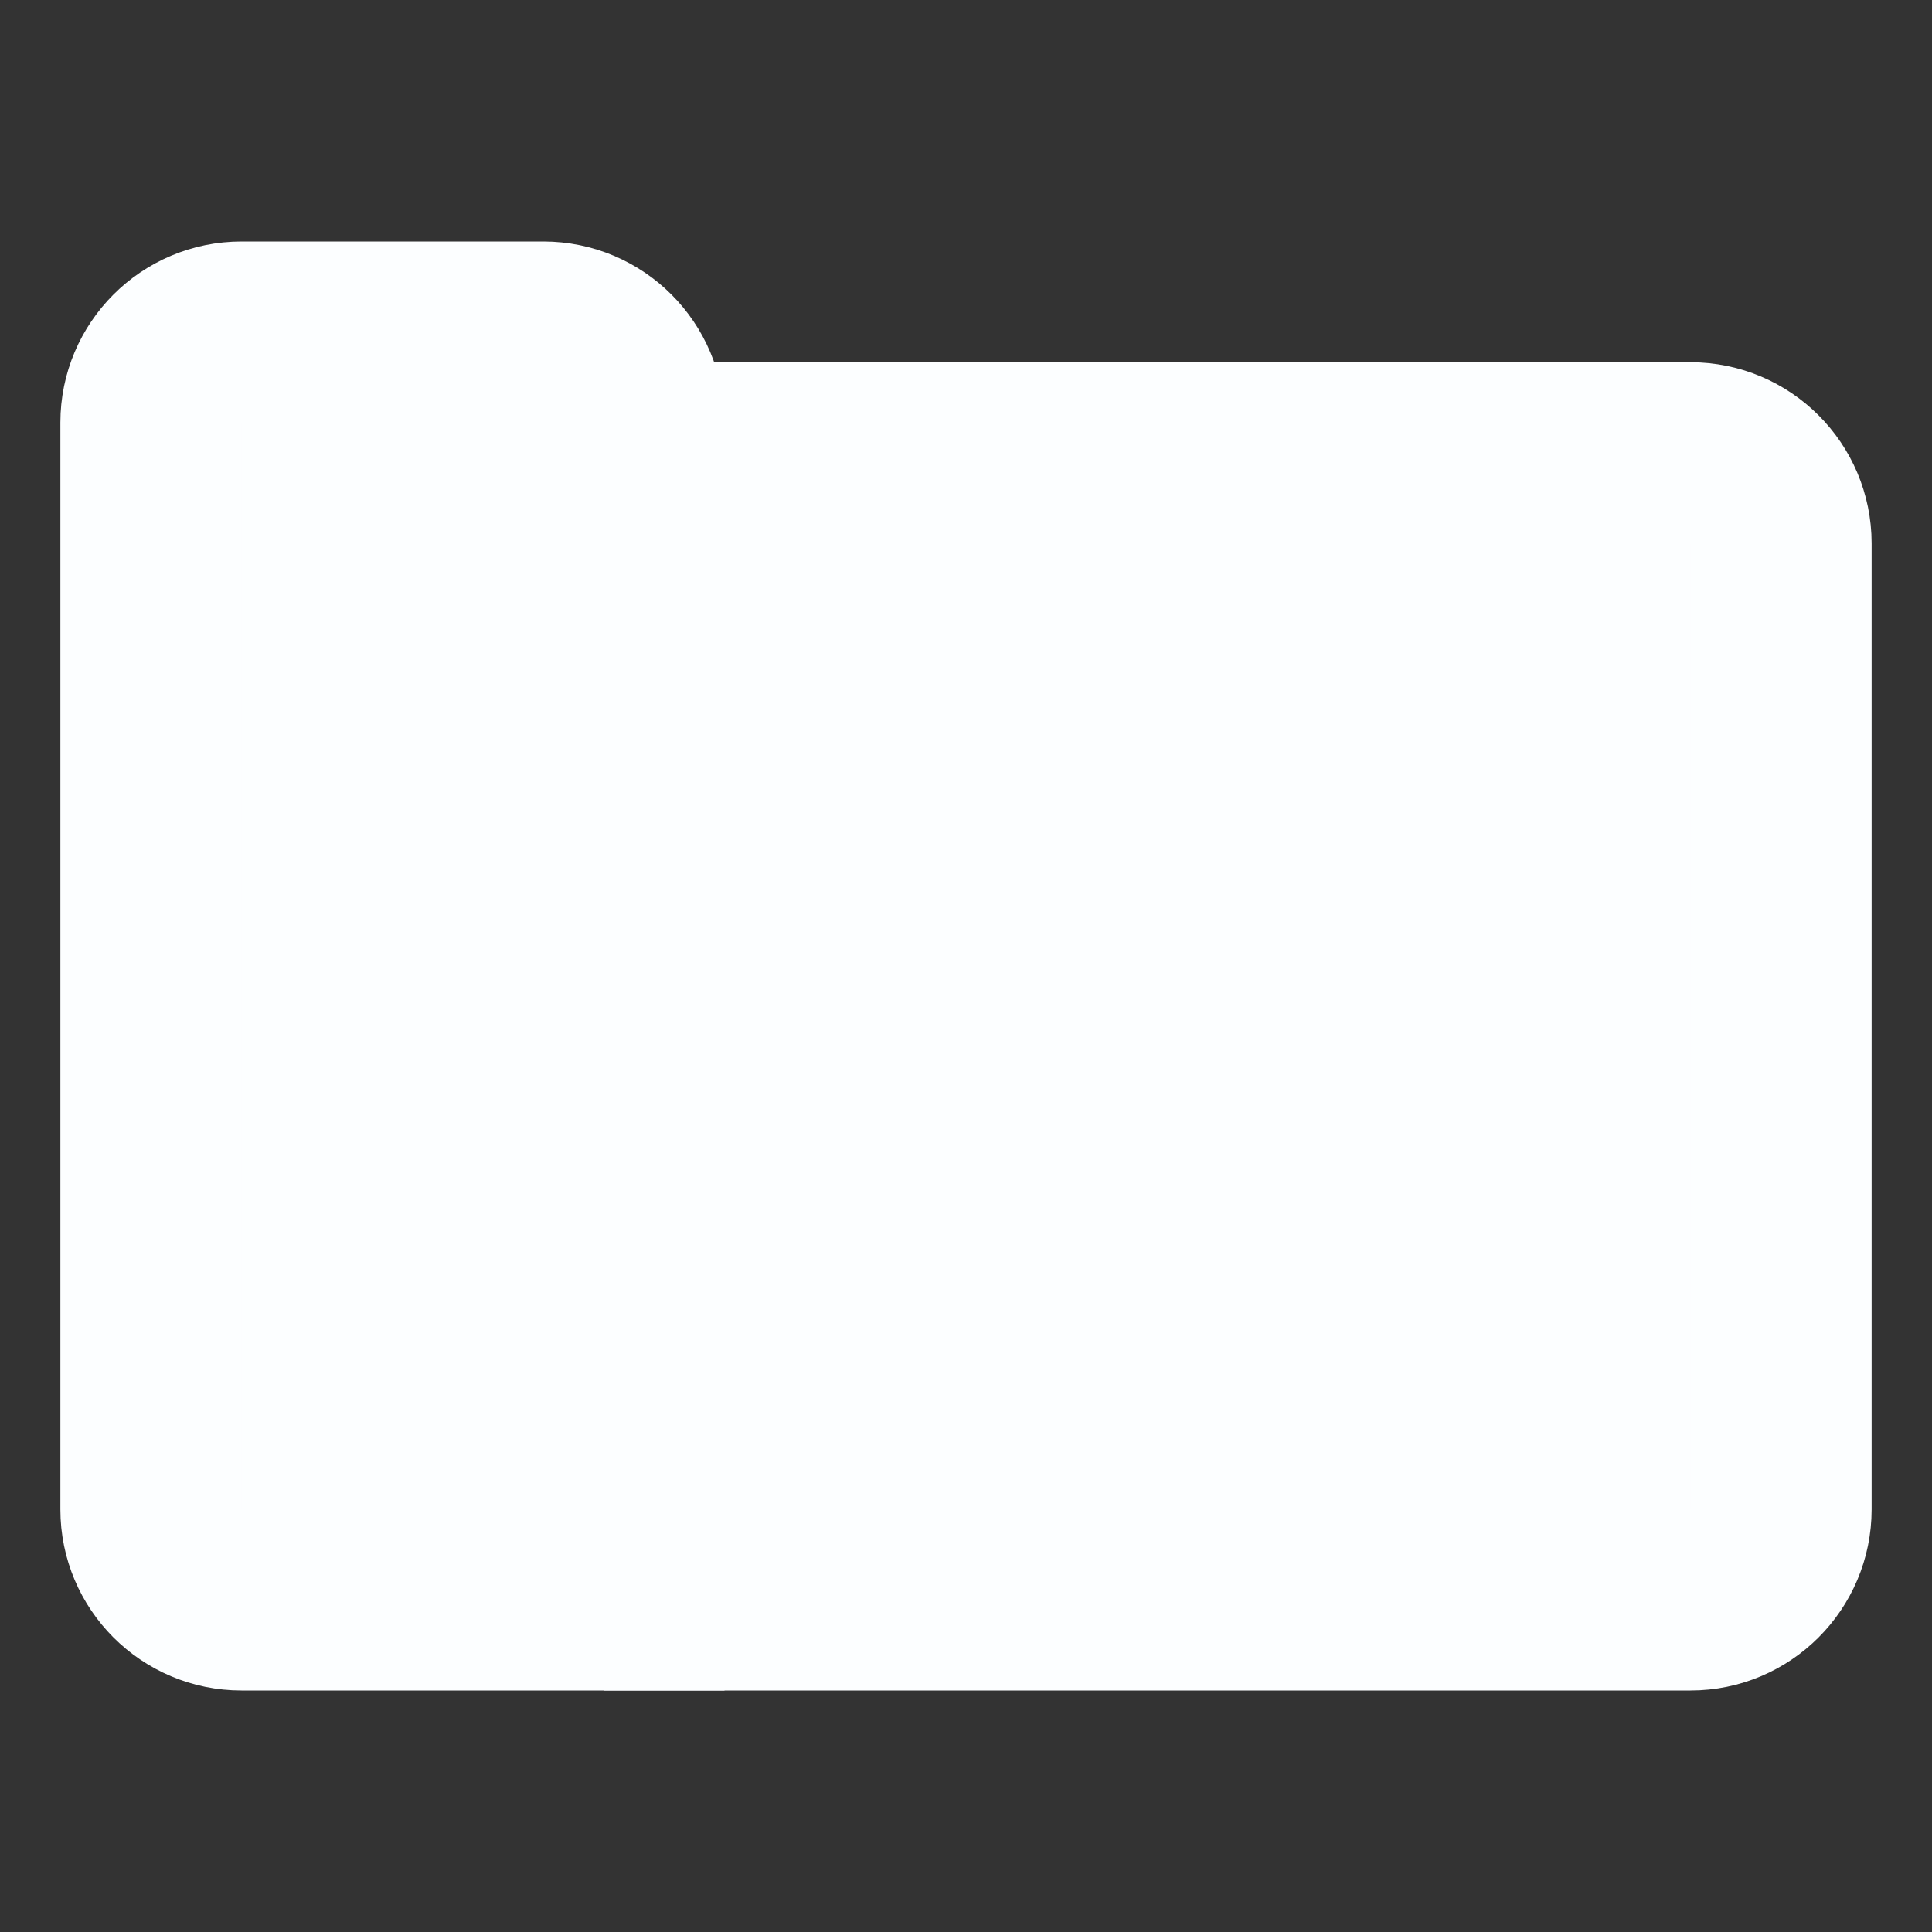 <svg viewBox="0 0 32 32" fill="#FCFEFF" xmlns="http://www.w3.org/2000/svg">
    <rect x="0" y="0" width="32" height="32" fill="#333333" stroke="none"/>
    <path
      d="M2.5 7C2.5 6.172 3.172 5.5 4 5.5H9C9.828 5.5 10.5 6.172 10.5 7V26.5H4C3.172 26.5 2.5 25.828 2.5 25V7Z"
      stroke="#FCFEFF"
      stroke-width="3"
    />
    <path
      d="M11.5 7.5H28C28.828 7.5 29.5 8.172 29.5 9V25C29.5 25.828 28.828 26.5 28 26.5H11.5V7.5Z"
      stroke="#FCFEFF"
      stroke-width="3"
    />
</svg>
